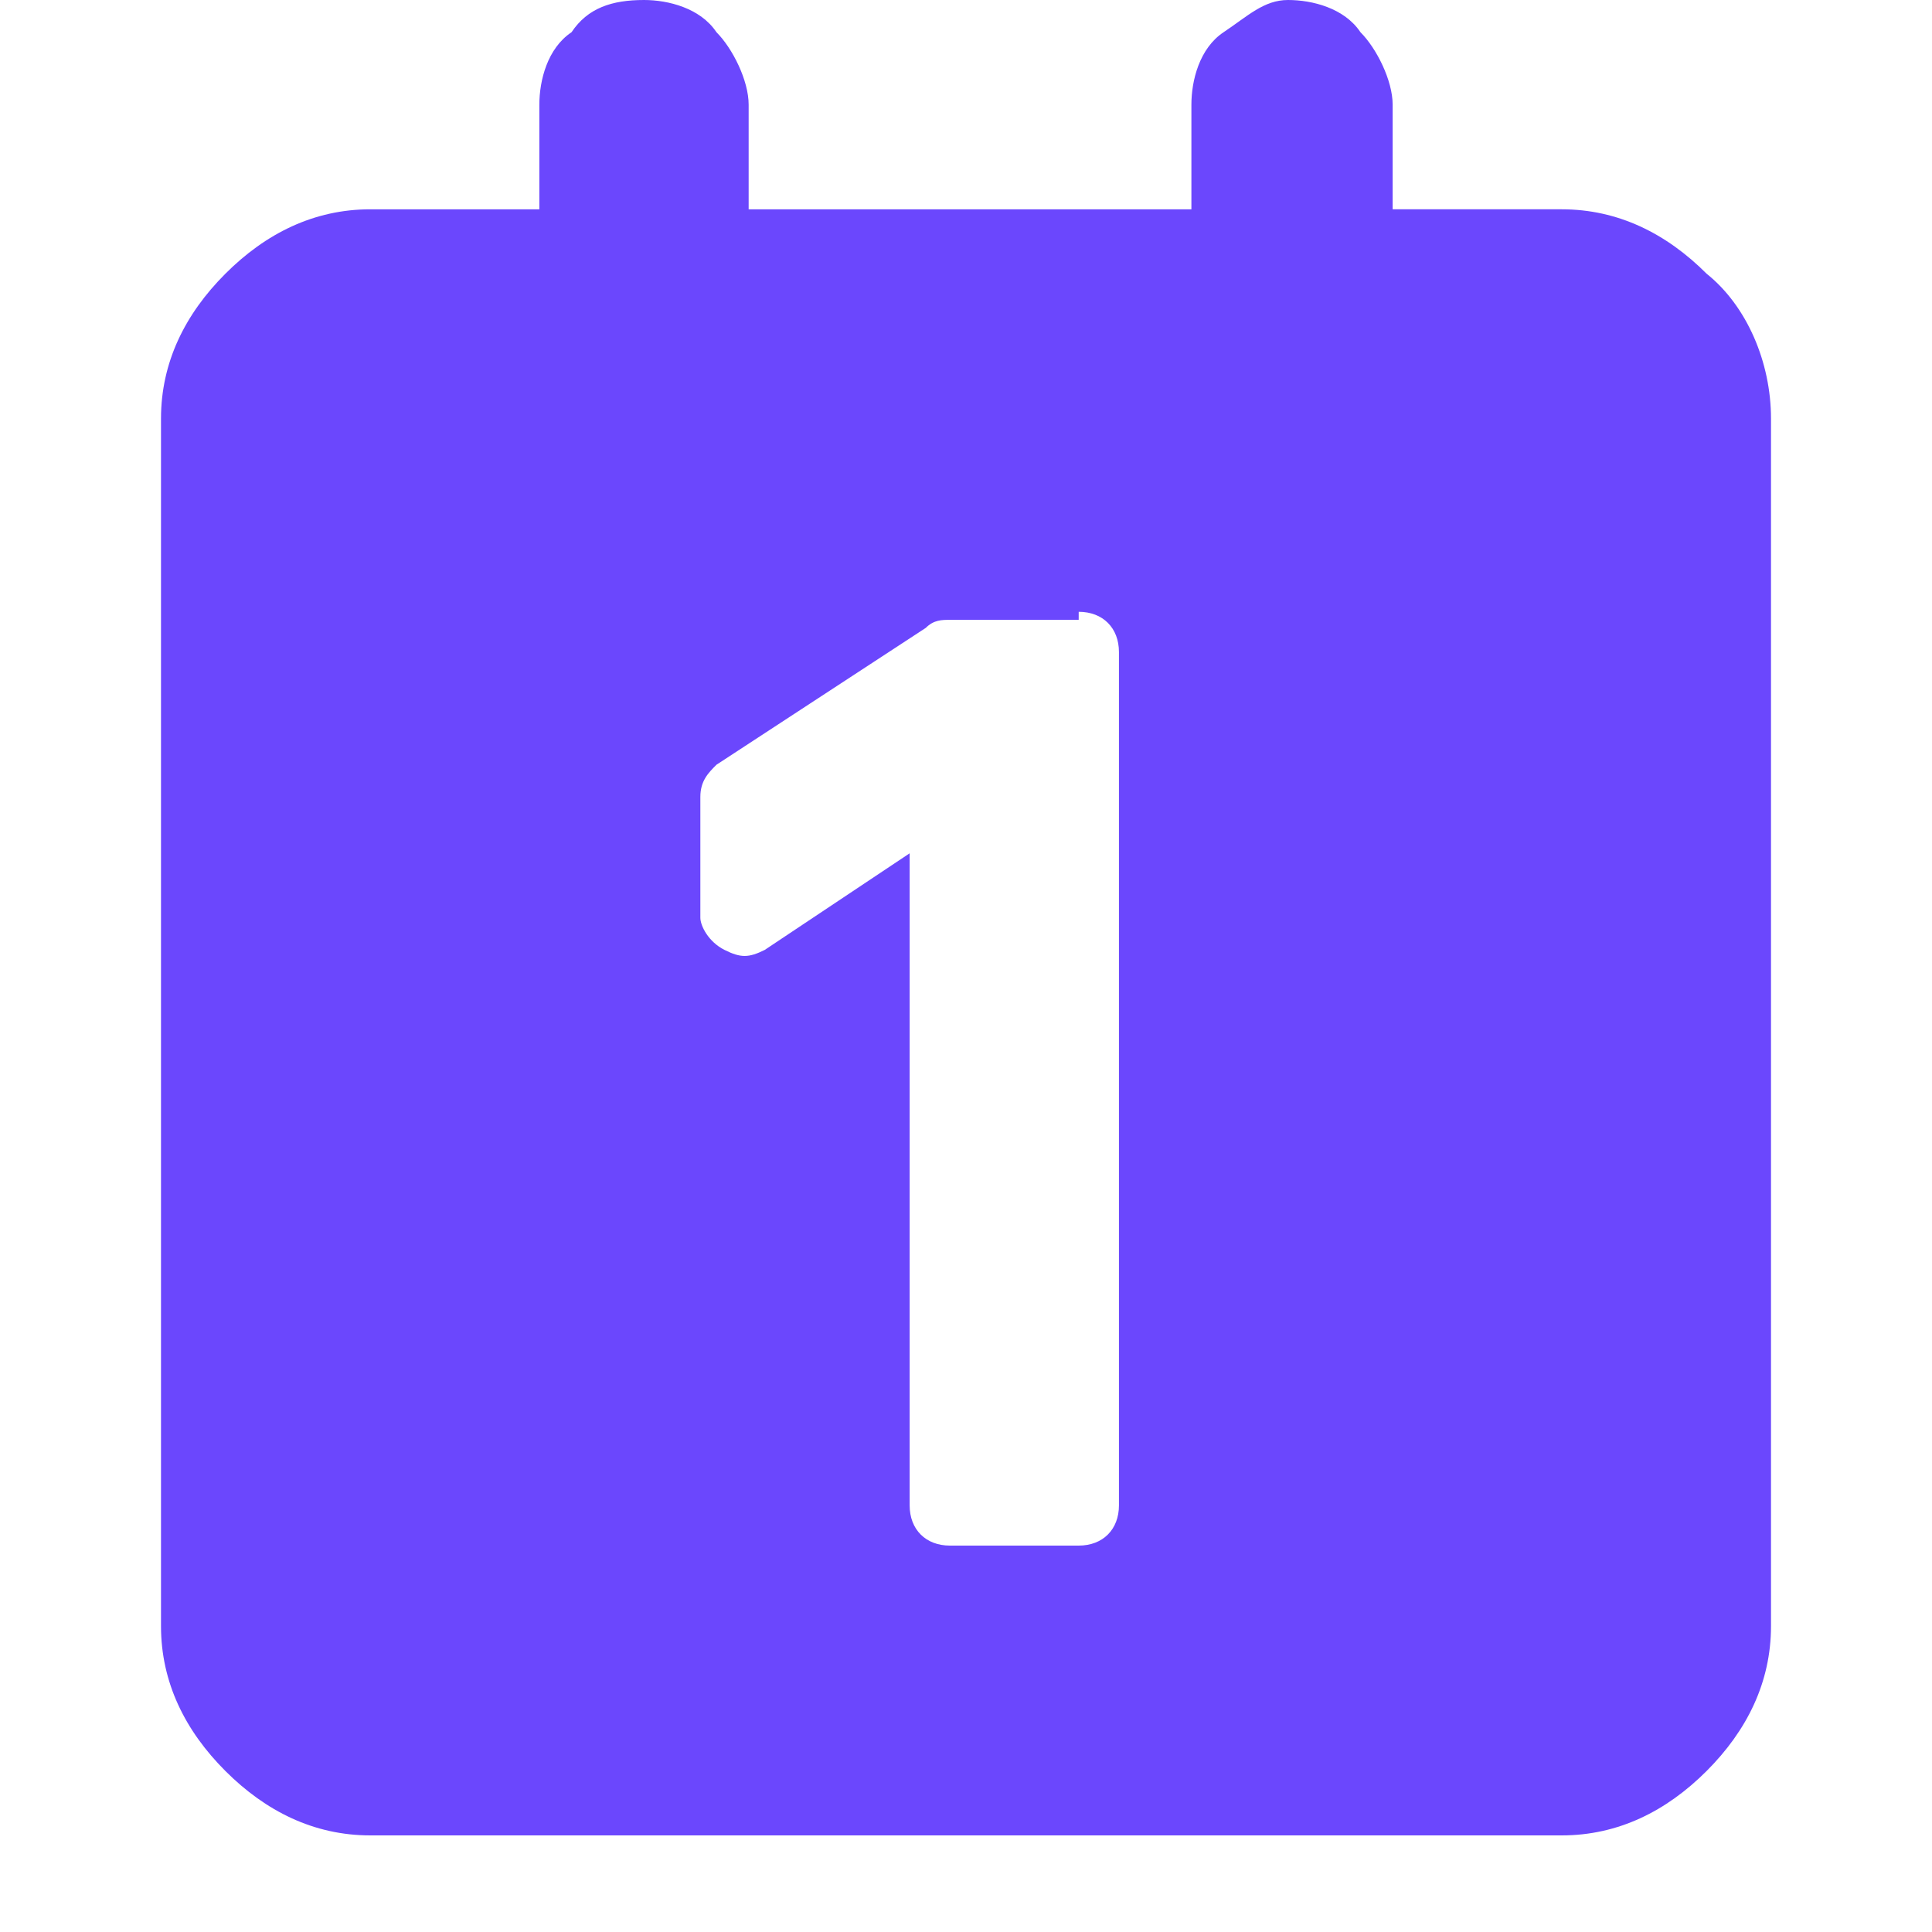 <?xml version="1.0" encoding="utf-8"?>
<!-- Generator: Adobe Illustrator 26.5.0, SVG Export Plug-In . SVG Version: 6.00 Build 0)  -->
<svg version="1.1" id="레이어_1" xmlns="http://www.w3.org/2000/svg" xmlns:xlink="http://www.w3.org/1999/xlink" x="0px"
	 y="0px" viewBox="0 0 24 24" style="enable-background:new 0 0 24 24;" xml:space="preserve">
<style type="text/css">
	.st0{fill-rule:evenodd;clip-rule:evenodd;fill:#6B47FD;}
</style>
<path class="st0" d="M17.3,2.6h2.1c0.7,0,1.3,0.3,1.8,0.8C21.7,3.8,22,4.5,22,5.2v15c0,0.7-0.3,1.3-0.8,1.8
	c-0.5,0.5-1.1,0.8-1.8,0.8H4.6c-0.7,0-1.3-0.3-1.8-0.8C2.3,21.5,2,20.9,2,20.2v-15c0-0.7,0.3-1.3,0.8-1.8s1.1-0.8,1.8-0.8h2.1V1.3
	c0-0.3,0.1-0.7,0.4-0.9C7.3,0.1,7.6,0,8,0c0.3,0,0.7,0.1,0.9,0.4C9.1,0.6,9.3,1,9.3,1.3v1.3h5.5V1.3c0-0.3,0.1-0.7,0.4-0.9
	S15.7,0,16,0c0.3,0,0.7,0.1,0.9,0.4c0.2,0.2,0.4,0.6,0.4,0.9V2.6z M13.4,7.6c0.3,0,0.5,0.2,0.5,0.5v10.6c0,0.3-0.2,0.5-0.5,0.5h-1.6
	c-0.3,0-0.5-0.2-0.5-0.5v-8.1l-1.8,1.2c-0.2,0.1-0.3,0.1-0.5,0c-0.2-0.1-0.3-0.3-0.3-0.4V9.9c0-0.2,0.1-0.3,0.2-0.4l2.6-1.7
	c0.1-0.1,0.2-0.1,0.3-0.1H13.4z"/>
</svg>
